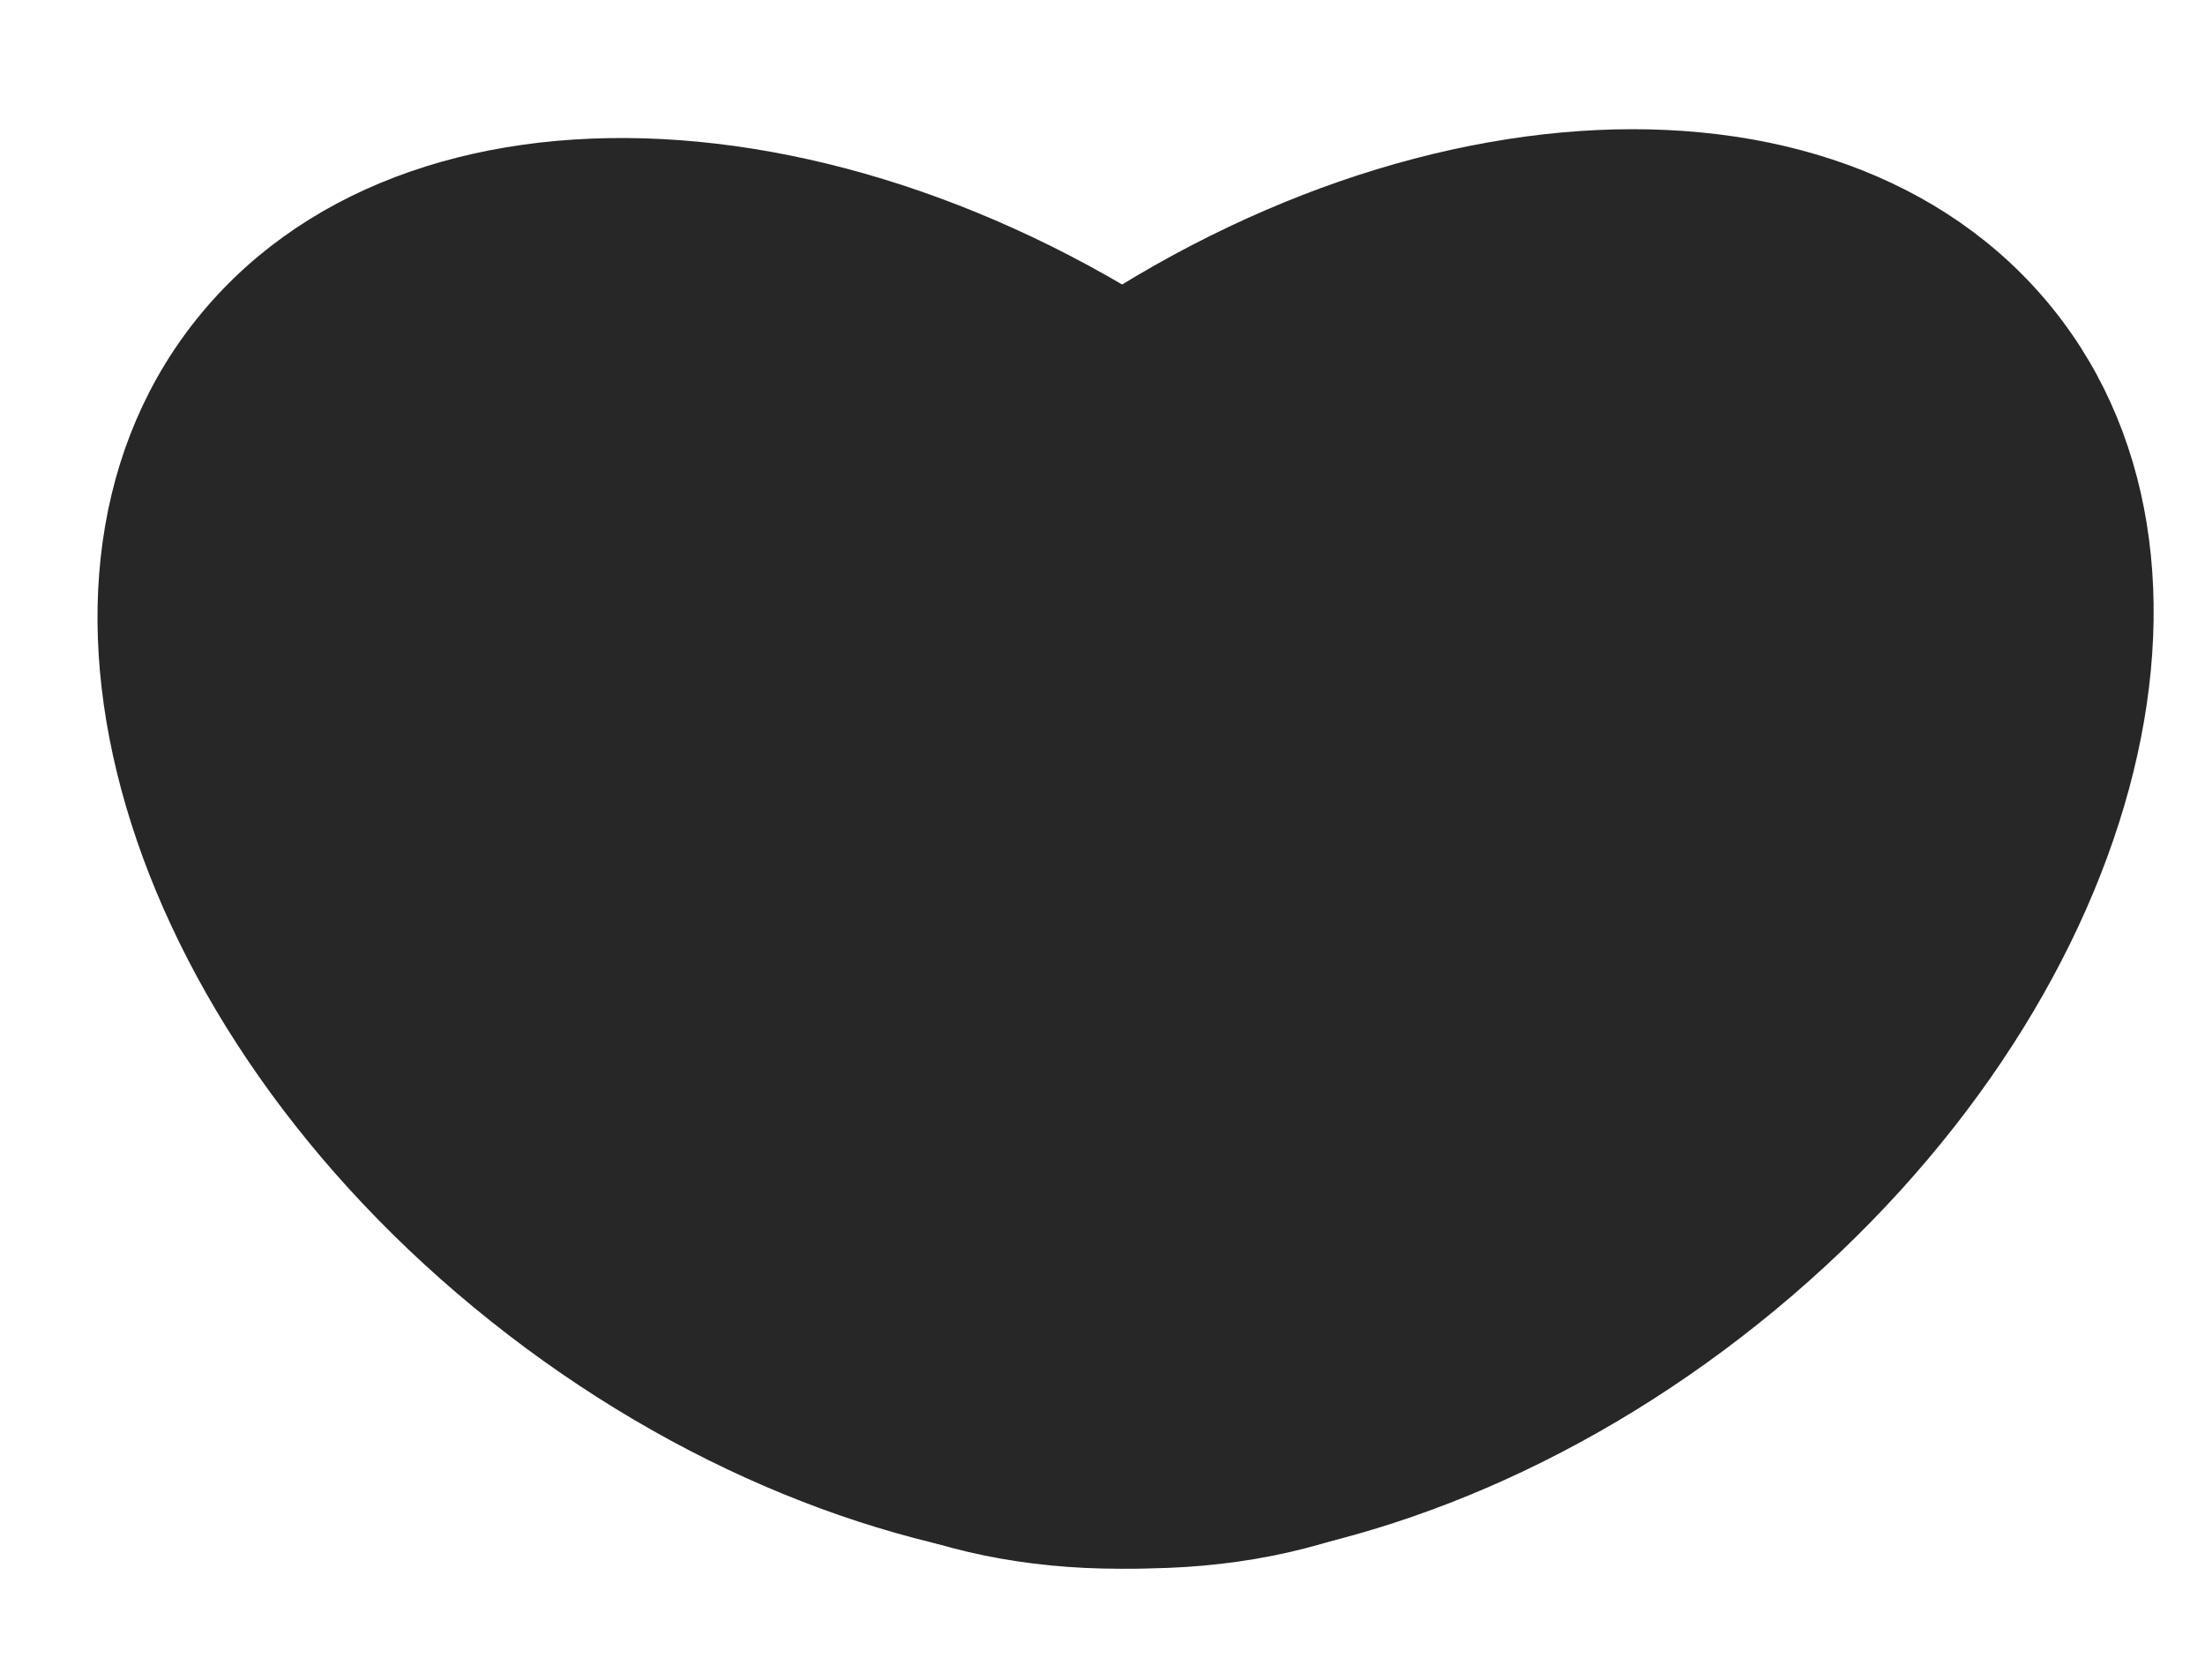 <svg width="42" height="32" viewBox="0 0 42 32" fill="none" xmlns="http://www.w3.org/2000/svg">
<g id="_&#208;&#160;&#208;&#142;&#208;&#160;&#194;&#187;&#208;&#160;&#209;&#149;&#208;&#160;&#226;&#132;&#150;_1" clip-path="url(#clip0_0_535)">
<path id="Vector" d="M33.49 24.574C40.293 18.942 42.55 10.616 38.531 5.977C34.512 1.337 25.739 2.141 18.936 7.772C12.133 13.403 9.877 21.73 13.896 26.369C17.915 31.009 26.688 30.205 33.49 24.574Z" fill="#282727" stroke="#282727" stroke-miterlimit="10"/>
<path id="Vector_2" d="M29.295 26.232C33.214 21.522 30.78 13.238 23.858 7.727C16.936 2.217 8.148 1.567 4.229 6.277C0.31 10.986 2.744 19.271 9.666 24.782C16.588 30.292 25.376 30.941 29.295 26.232Z" fill="#282727" stroke="#282727" stroke-miterlimit="10"/>
</g>
<defs>
<clipPath id="clip0_0_535">
<rect width="40.761" height="29.348" fill="white" transform="translate(1 0.672) rotate(1.862)"/>
</clipPath>
</defs>
</svg>
